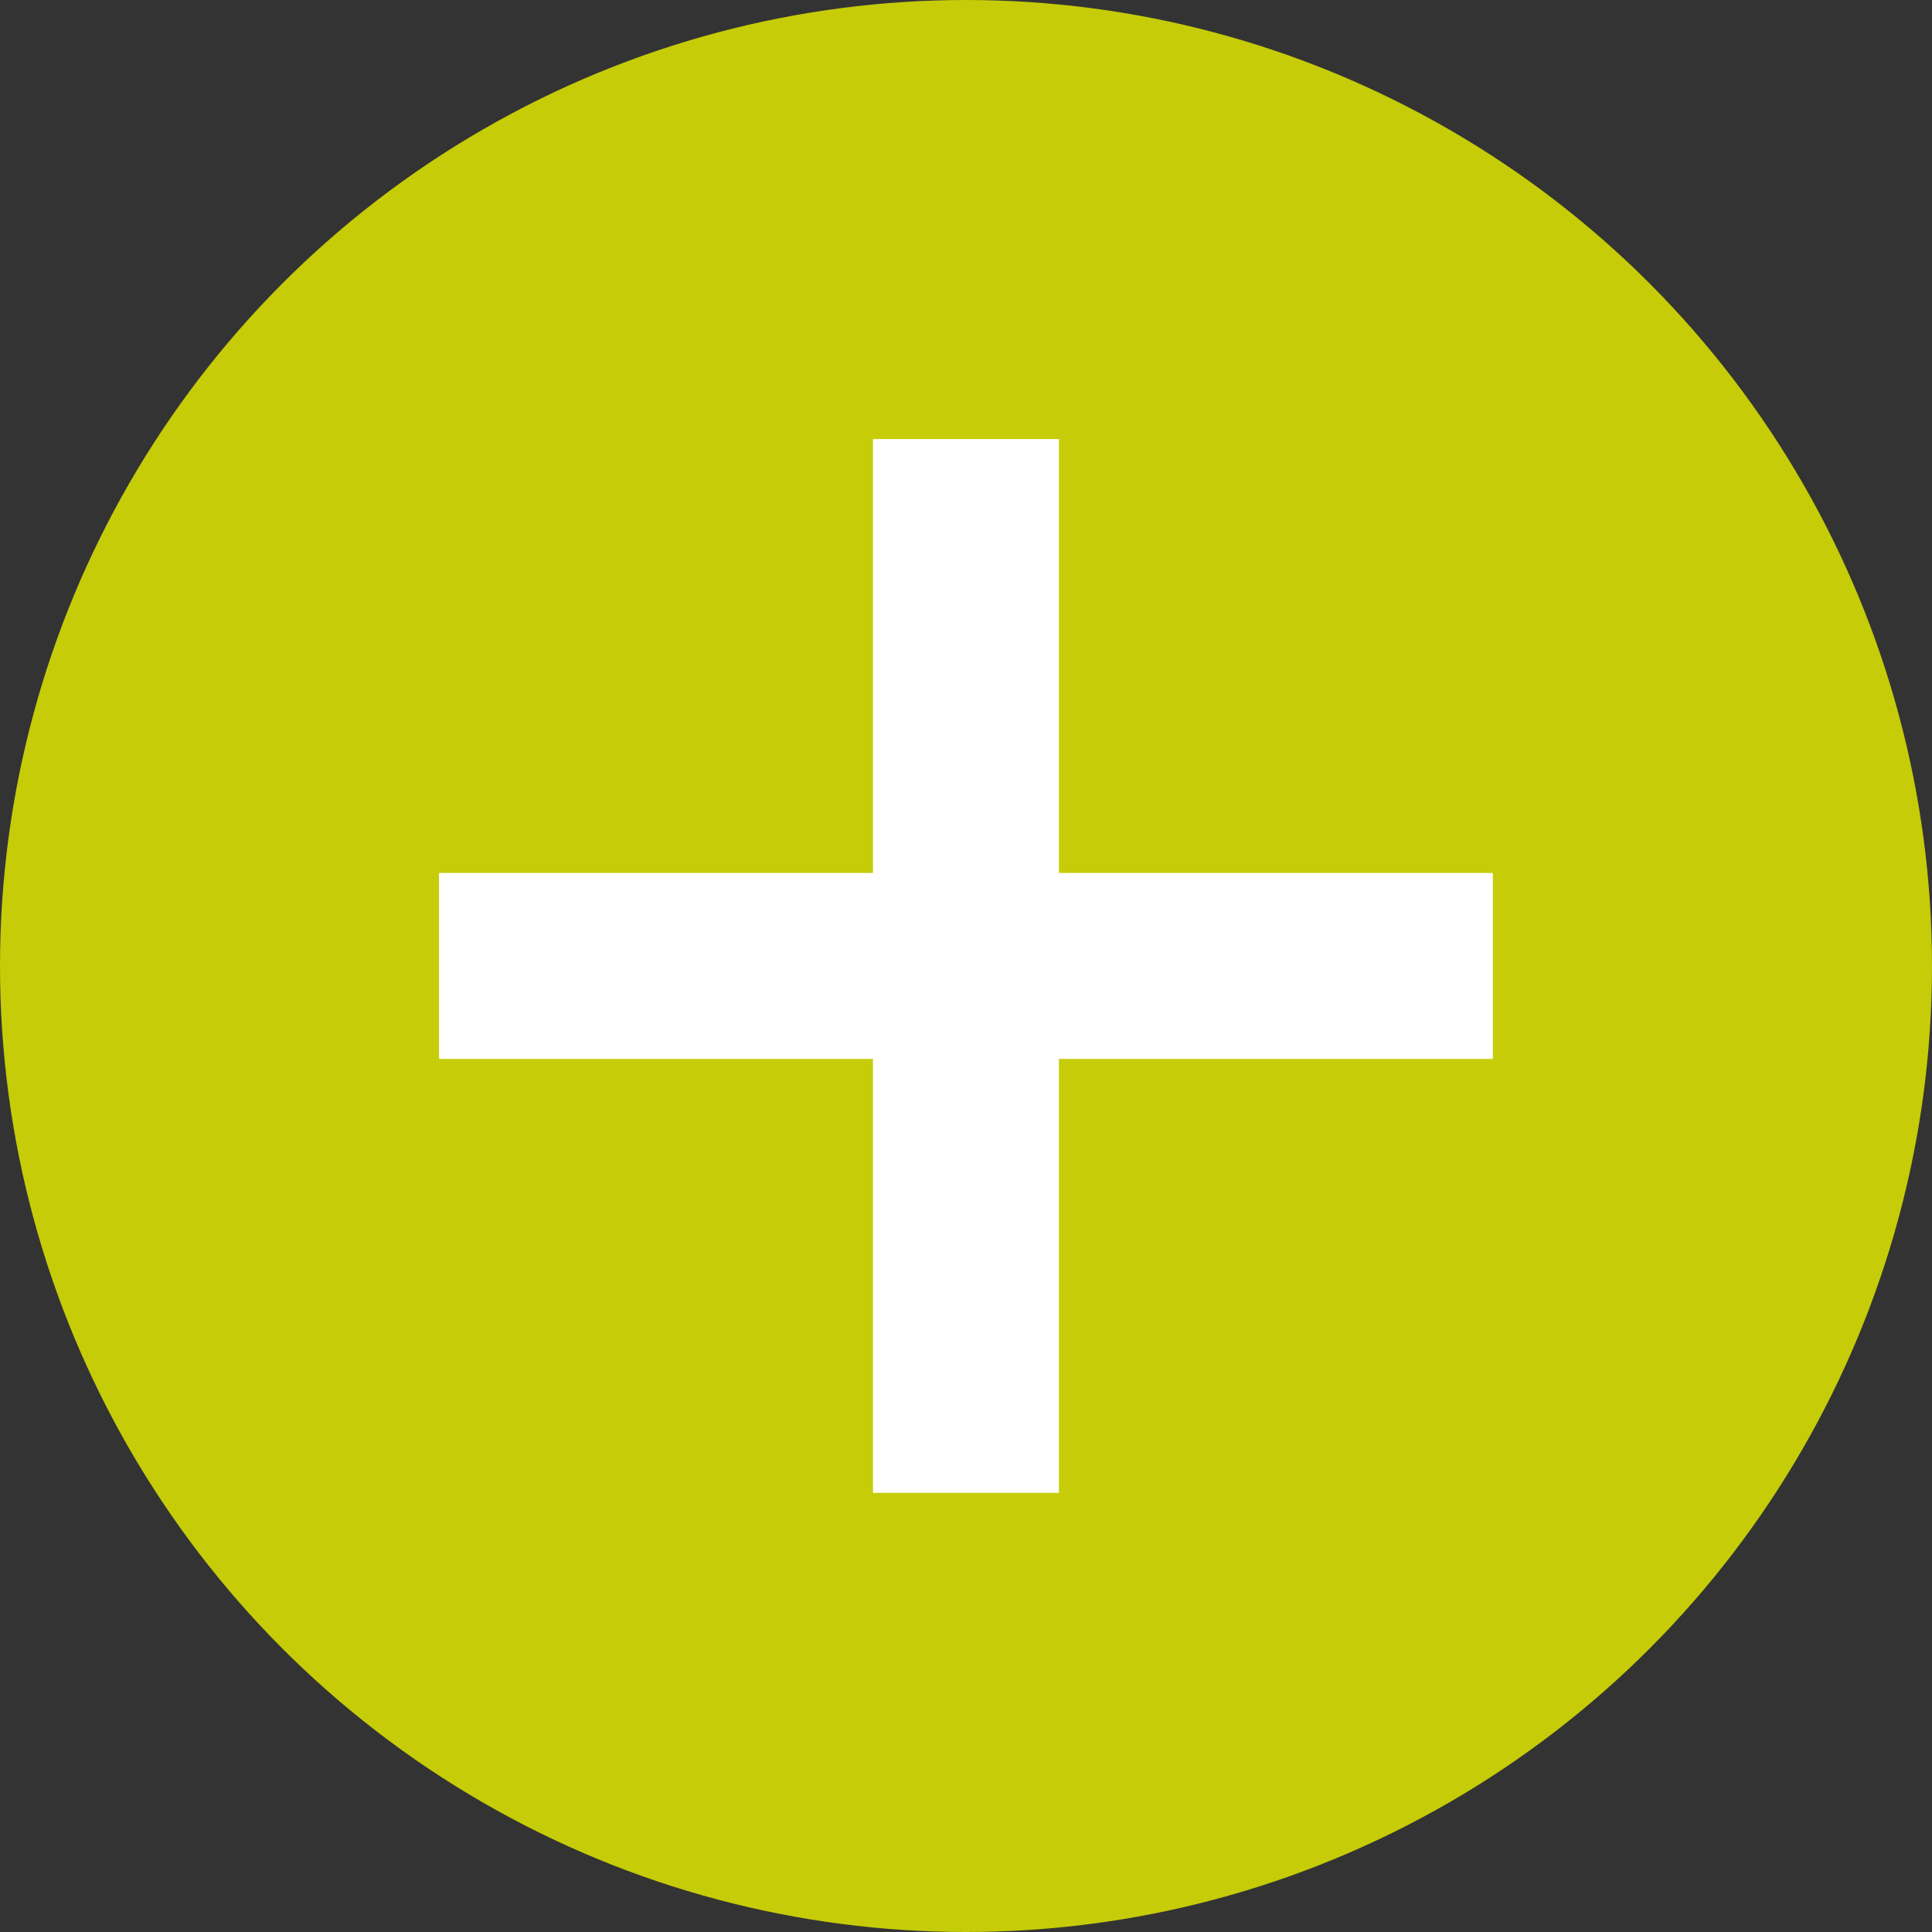 <svg width="20" height="20" viewBox="0 0 20 20" fill="none" xmlns="http://www.w3.org/2000/svg">
<rect x="0" y="0" width="20" height="20" fill="#333333" stroke="none"/>
<circle cx="10" cy="10" r="10" fill="#C6CC07"/>
<rect width="1.925" height="10.909" transform="translate(10.962 15.454) rotate(-180)" fill="white"/>
<rect width="1.925" height="10.909" transform="translate(4.545 10.962) rotate(-90)" fill="white"/>
</svg>
